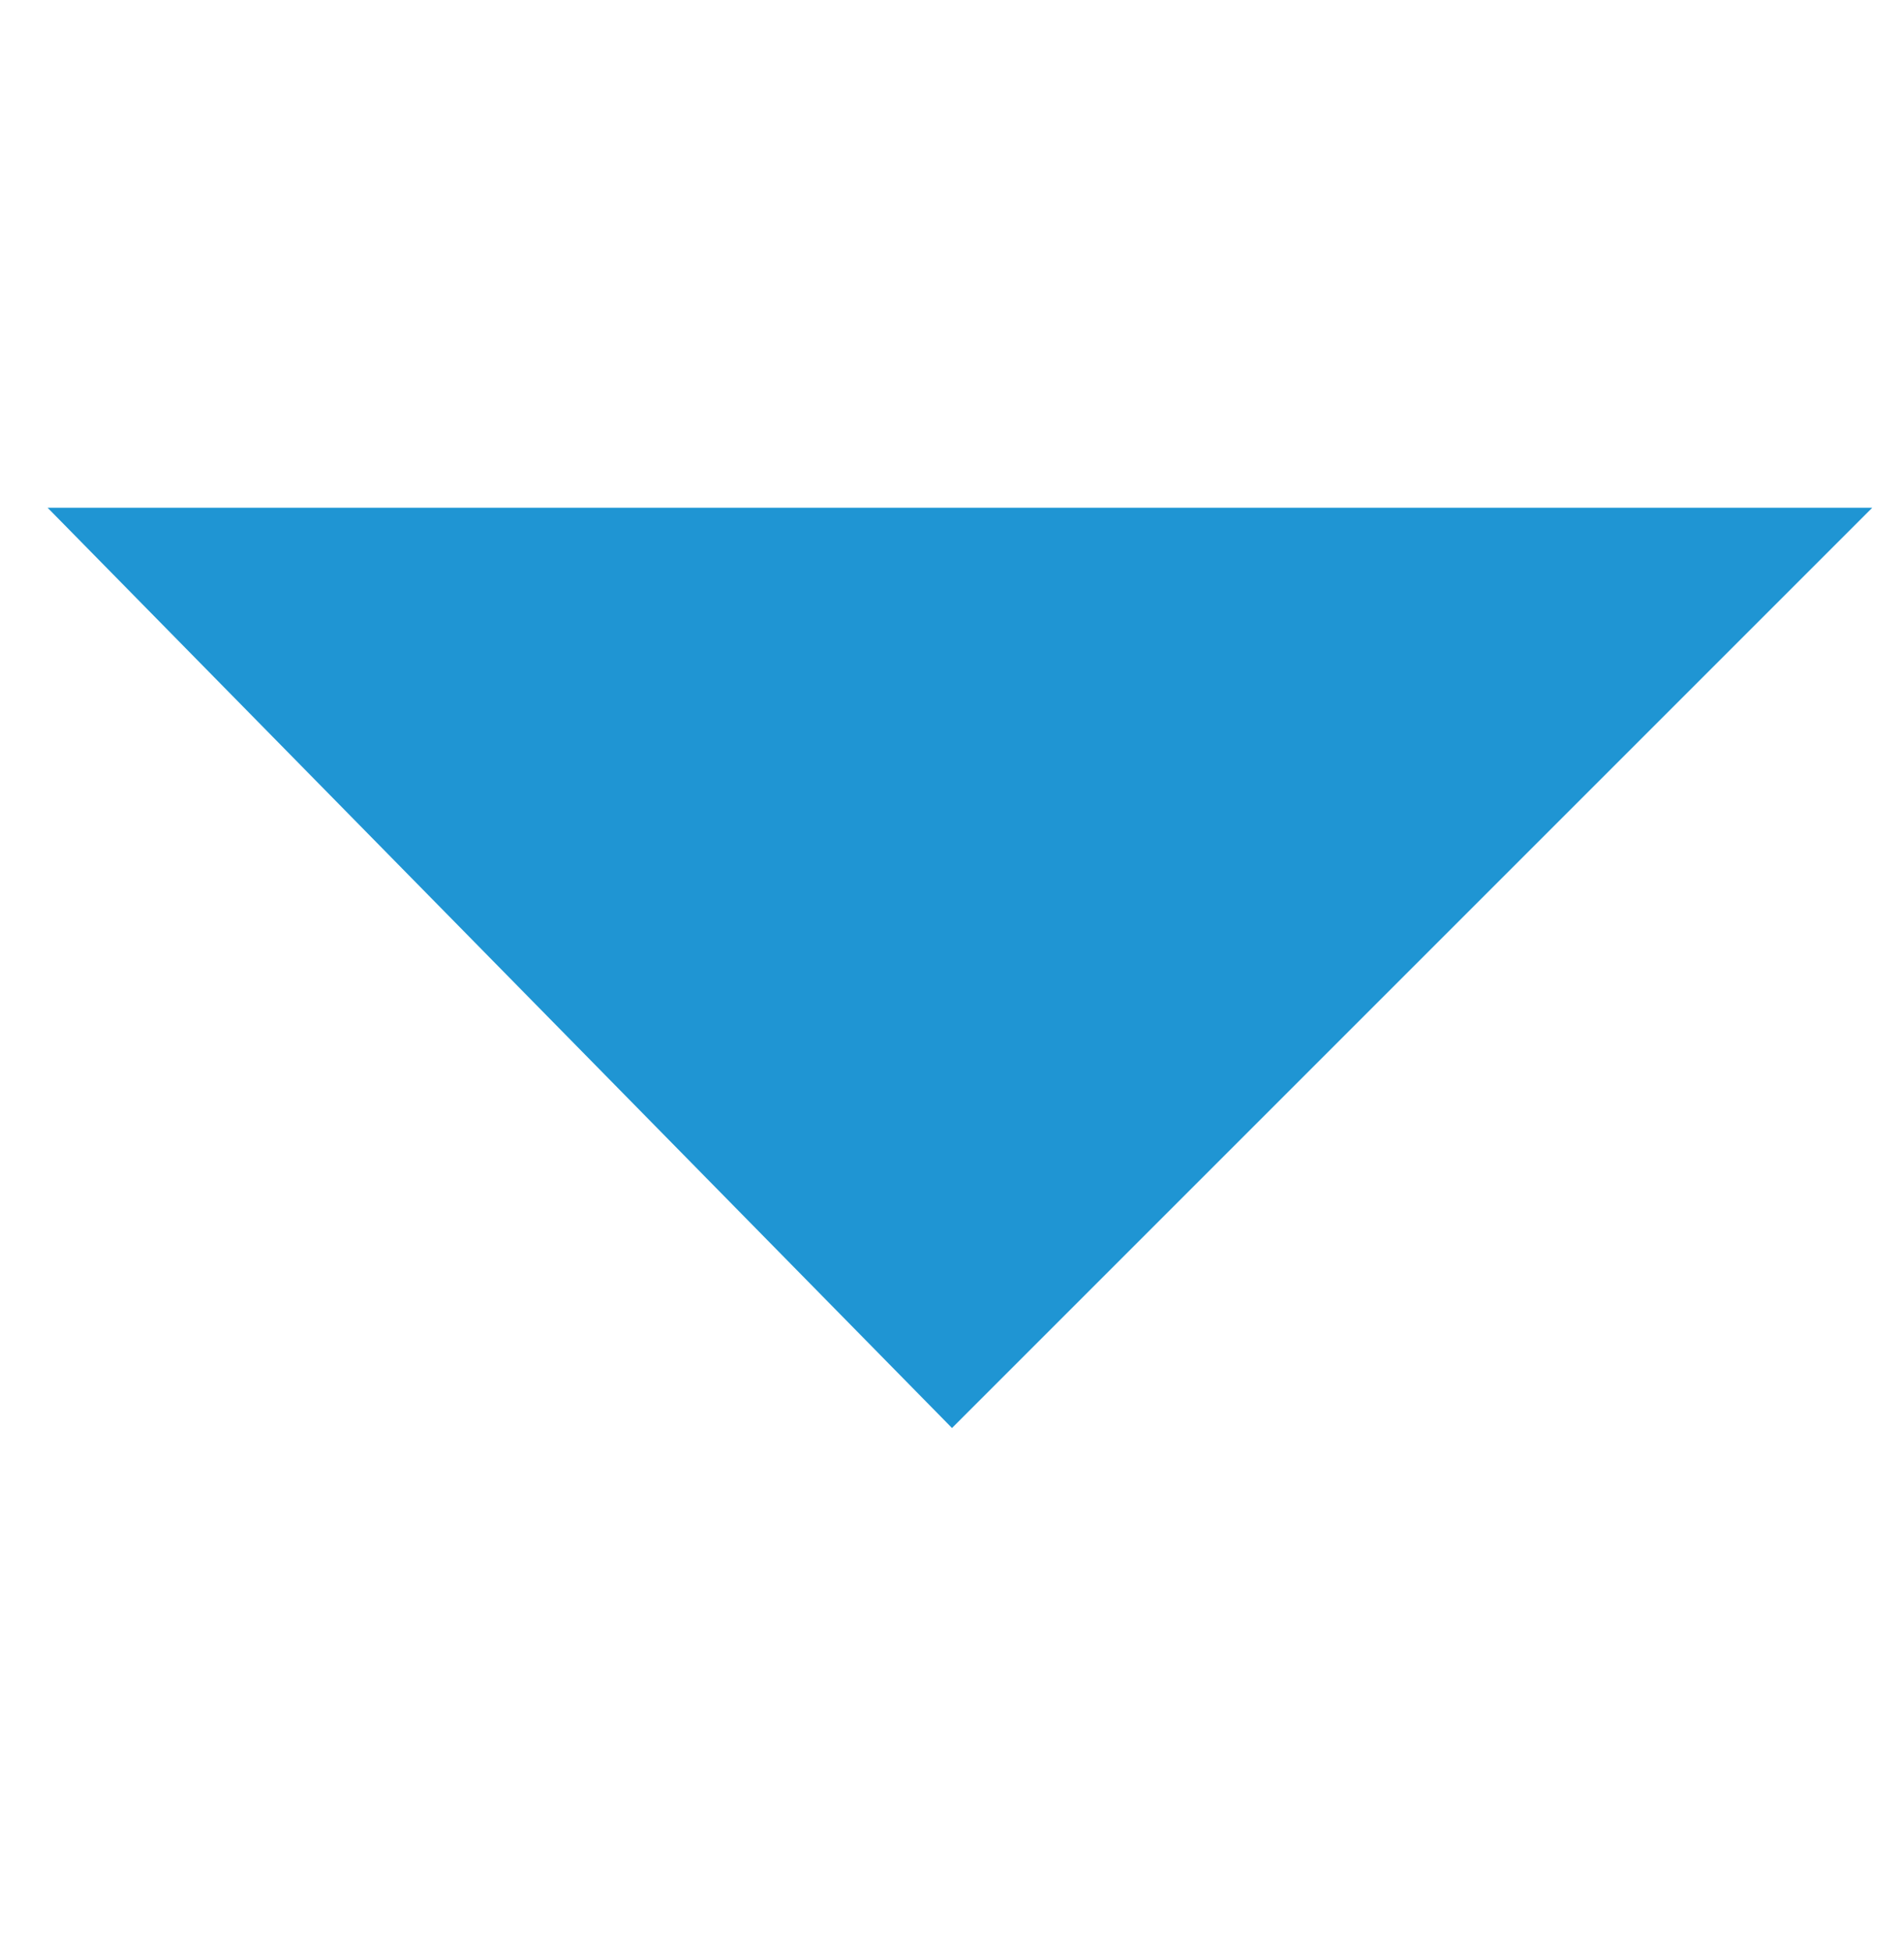 <?xml version="1.0" encoding="utf-8"?>
<!-- Generator: Adobe Illustrator 19.1.0, SVG Export Plug-In . SVG Version: 6.00 Build 0)  -->
<svg version="1.1" id="Layer_1" xmlns="http://www.w3.org/2000/svg" xmlns:xlink="http://www.w3.org/1999/xlink" x="0px" y="0px"
	 viewBox="-473 274.4 12 12.3" style="enable-background:new -473 274.4 12 12.3;" xml:space="preserve">
<style type="text/css">
	.st0{fill:#1F95D3;}
</style>
<g>
	<path class="st0" d="M-461.2,277.6l-5.8,5.8l-5.7-5.8H-461.2z"/>
</g>
</svg>
